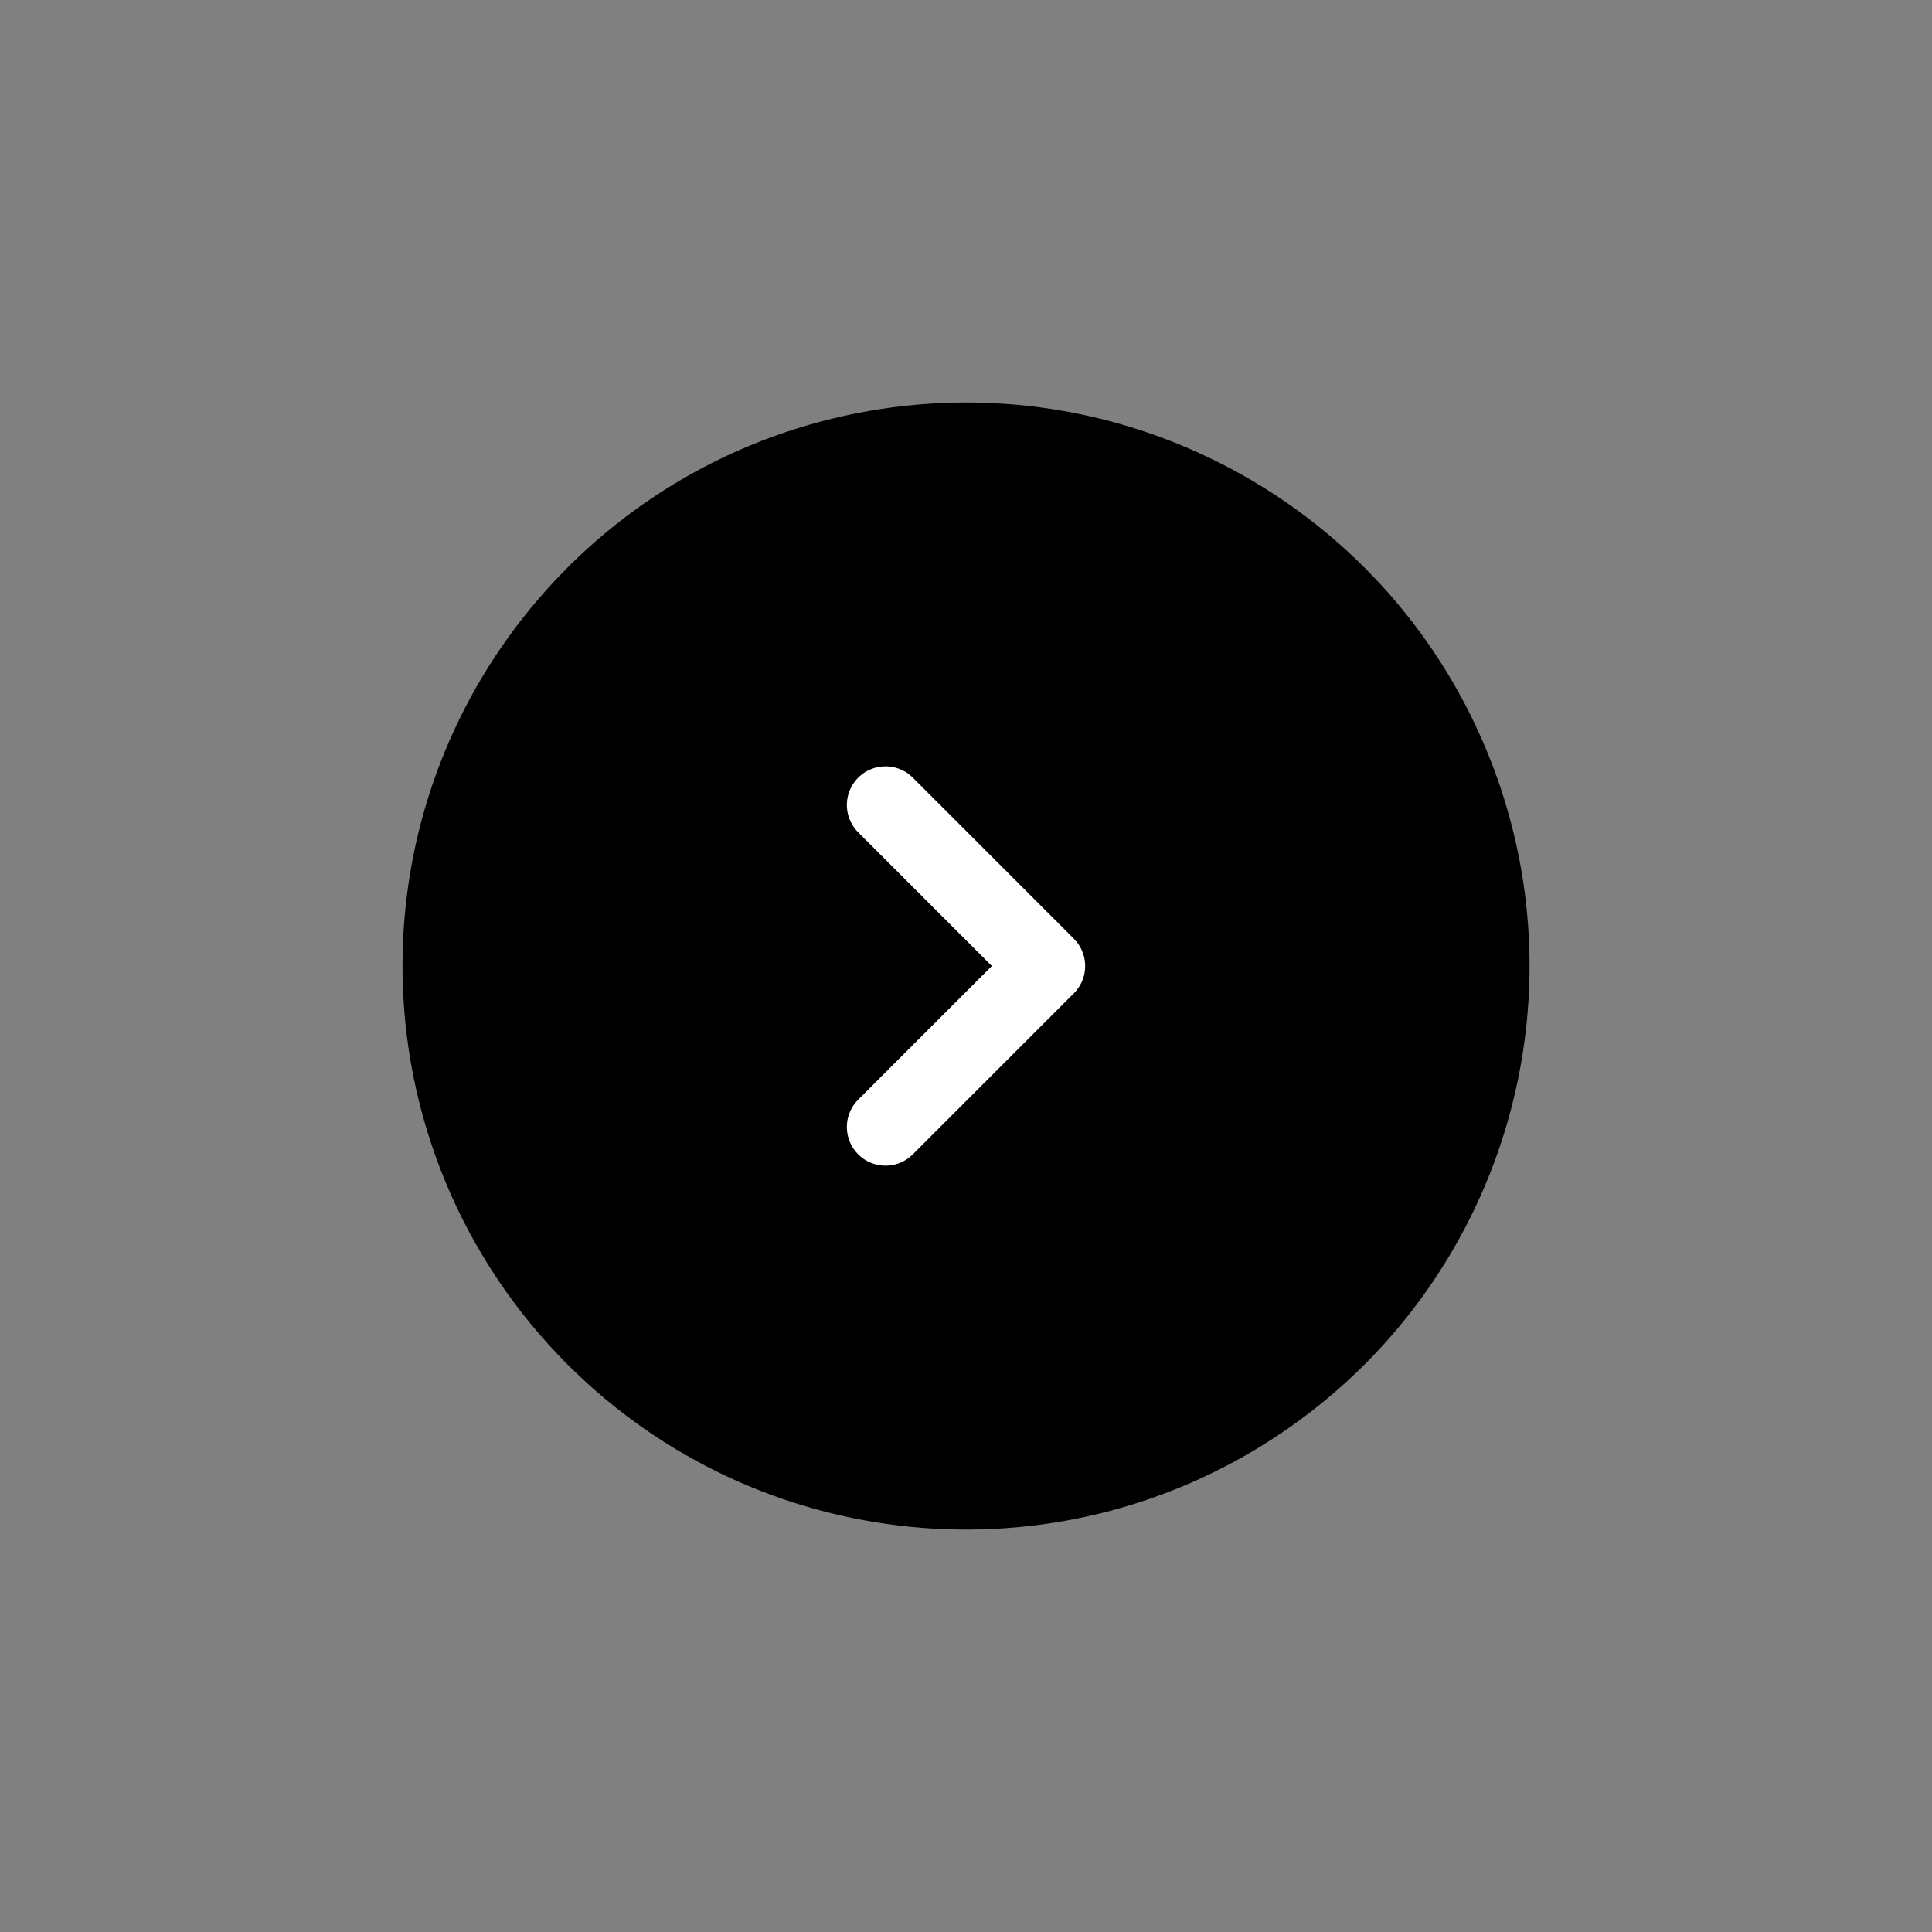 <!DOCTYPE svg PUBLIC "-//W3C//DTD SVG 1.1//EN" "http://www.w3.org/Graphics/SVG/1.1/DTD/svg11.dtd">

<!-- Uploaded to: SVG Repo, www.svgrepo.com, Transformed by: SVG Repo Mixer Tools -->
<svg width="64px" height="64px" viewBox="0 0 24 24" fill="hsl(271, 36%, 24%)" xmlns="http://www.w3.org/2000/svg">

  <rect x="0" y="0" width="24" height="24" fill="#808080" stroke="none"/>

  <g id="SVGRepo_bgCarrier" stroke-width="0" />

  <g id="SVGRepo_tracerCarrier" stroke-linecap="round" stroke-linejoin="round" />

  <g id="SVGRepo_iconCarrier">
    <path fill-rule="evenodd" clip-rule="evenodd" d="M5 12C5 8.661 7.359 5.786 10.635 5.135C13.91 4.484 17.189 6.237 18.467 9.322C19.745 12.408 18.666 15.966 15.889 17.821C13.112 19.676 9.411 19.312 7.05 16.95C5.737 15.637 5 13.857 5 12Z" stroke="hsl(271, 36%, 24%)" stroke-width="0" stroke-linecap="round" stroke-linejoin="round" />
    <path d="M11 10L13 12L11 14" stroke="#ffffff" stroke-width="0.96" stroke-linecap="round" stroke-linejoin="round" />
  </g>

</svg>